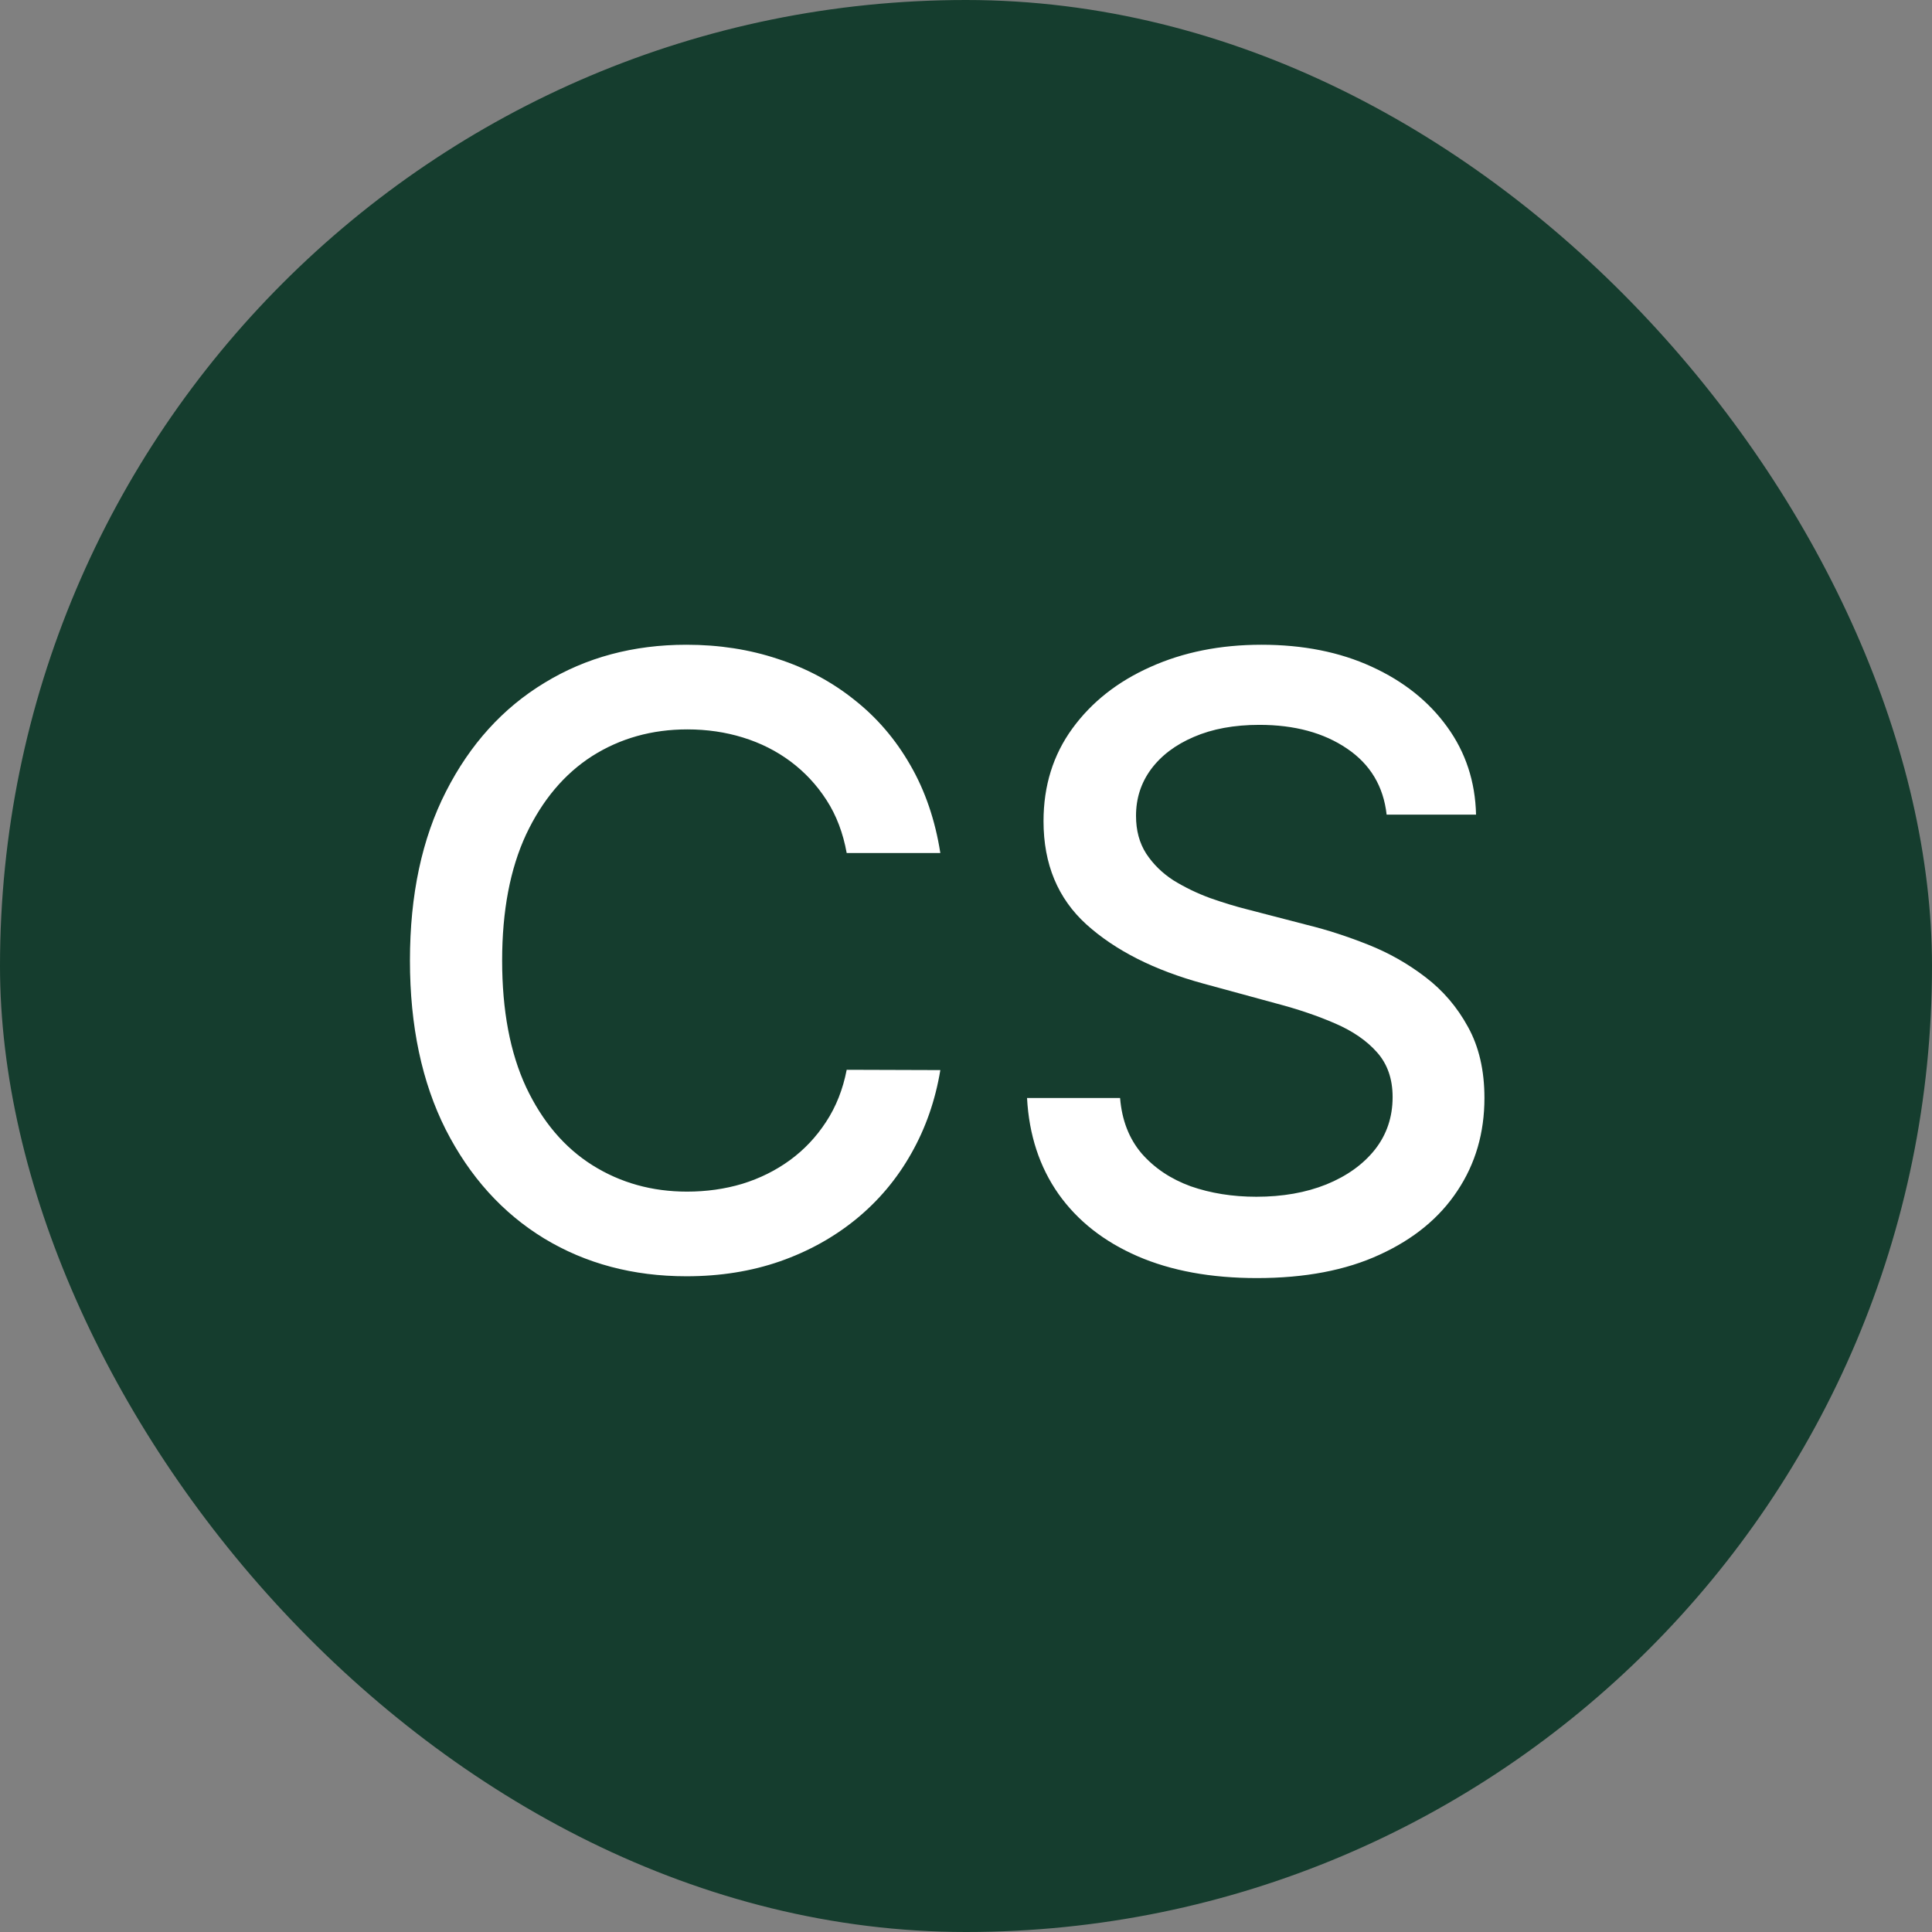 <svg width="32" height="32" viewBox="0 0 32 32" fill="none" xmlns="http://www.w3.org/2000/svg">
<rect x="0" y="0" width="32" height="32" fill="#808080" stroke="none"/>
<rect width="32" height="32" rx="16" fill="#153D2E"/>
<path d="M15.575 14.129H14.024C13.964 13.798 13.854 13.506 13.691 13.254C13.529 13.002 13.33 12.789 13.095 12.613C12.859 12.437 12.596 12.305 12.304 12.215C12.016 12.126 11.709 12.081 11.384 12.081C10.798 12.081 10.272 12.229 9.808 12.523C9.348 12.818 8.983 13.251 8.714 13.821C8.449 14.391 8.317 15.087 8.317 15.909C8.317 16.738 8.449 17.437 8.714 18.007C8.983 18.577 9.349 19.008 9.813 19.3C10.277 19.591 10.799 19.737 11.379 19.737C11.701 19.737 12.006 19.694 12.294 19.608C12.586 19.518 12.849 19.387 13.085 19.215C13.32 19.043 13.519 18.832 13.681 18.584C13.847 18.332 13.961 18.044 14.024 17.719L15.575 17.724C15.492 18.224 15.332 18.685 15.093 19.106C14.858 19.523 14.555 19.885 14.183 20.19C13.815 20.491 13.394 20.725 12.921 20.891C12.447 21.056 11.93 21.139 11.369 21.139C10.488 21.139 9.702 20.93 9.013 20.513C8.323 20.092 7.78 19.49 7.382 18.708C6.988 17.926 6.79 16.993 6.79 15.909C6.79 14.822 6.989 13.889 7.387 13.11C7.785 12.328 8.328 11.728 9.018 11.31C9.707 10.889 10.491 10.679 11.369 10.679C11.91 10.679 12.413 10.757 12.881 10.913C13.351 11.065 13.774 11.29 14.148 11.589C14.523 11.884 14.833 12.245 15.078 12.673C15.323 13.097 15.489 13.582 15.575 14.129ZM22.967 13.493C22.914 13.022 22.695 12.658 22.311 12.399C21.926 12.137 21.442 12.006 20.859 12.006C20.441 12.006 20.08 12.073 19.775 12.205C19.47 12.335 19.233 12.514 19.064 12.742C18.898 12.968 18.816 13.224 18.816 13.513C18.816 13.755 18.872 13.963 18.985 14.139C19.101 14.315 19.251 14.462 19.437 14.582C19.626 14.698 19.828 14.796 20.044 14.875C20.259 14.951 20.466 15.014 20.665 15.064L21.659 15.322C21.984 15.402 22.317 15.51 22.659 15.646C23 15.781 23.317 15.96 23.608 16.183C23.9 16.405 24.135 16.68 24.314 17.008C24.496 17.336 24.587 17.729 24.587 18.186C24.587 18.763 24.438 19.275 24.14 19.722C23.845 20.17 23.416 20.523 22.852 20.781C22.292 21.04 21.614 21.169 20.819 21.169C20.057 21.169 19.397 21.048 18.84 20.806C18.284 20.564 17.848 20.221 17.533 19.777C17.218 19.329 17.044 18.799 17.011 18.186H18.552C18.582 18.554 18.701 18.861 18.91 19.106C19.122 19.348 19.392 19.528 19.72 19.648C20.052 19.764 20.415 19.822 20.809 19.822C21.243 19.822 21.629 19.754 21.968 19.618C22.309 19.479 22.577 19.287 22.773 19.041C22.968 18.793 23.066 18.503 23.066 18.171C23.066 17.87 22.98 17.623 22.808 17.43C22.639 17.238 22.408 17.079 22.117 16.953C21.828 16.827 21.502 16.716 21.137 16.62L19.934 16.292C19.119 16.07 18.473 15.743 17.995 15.312C17.521 14.882 17.284 14.312 17.284 13.602C17.284 13.016 17.443 12.504 17.762 12.066C18.08 11.629 18.511 11.289 19.054 11.047C19.598 10.802 20.211 10.679 20.894 10.679C21.583 10.679 22.191 10.8 22.718 11.042C23.248 11.284 23.666 11.617 23.971 12.041C24.276 12.462 24.435 12.946 24.448 13.493H22.967Z" fill="white"/>
</svg>

